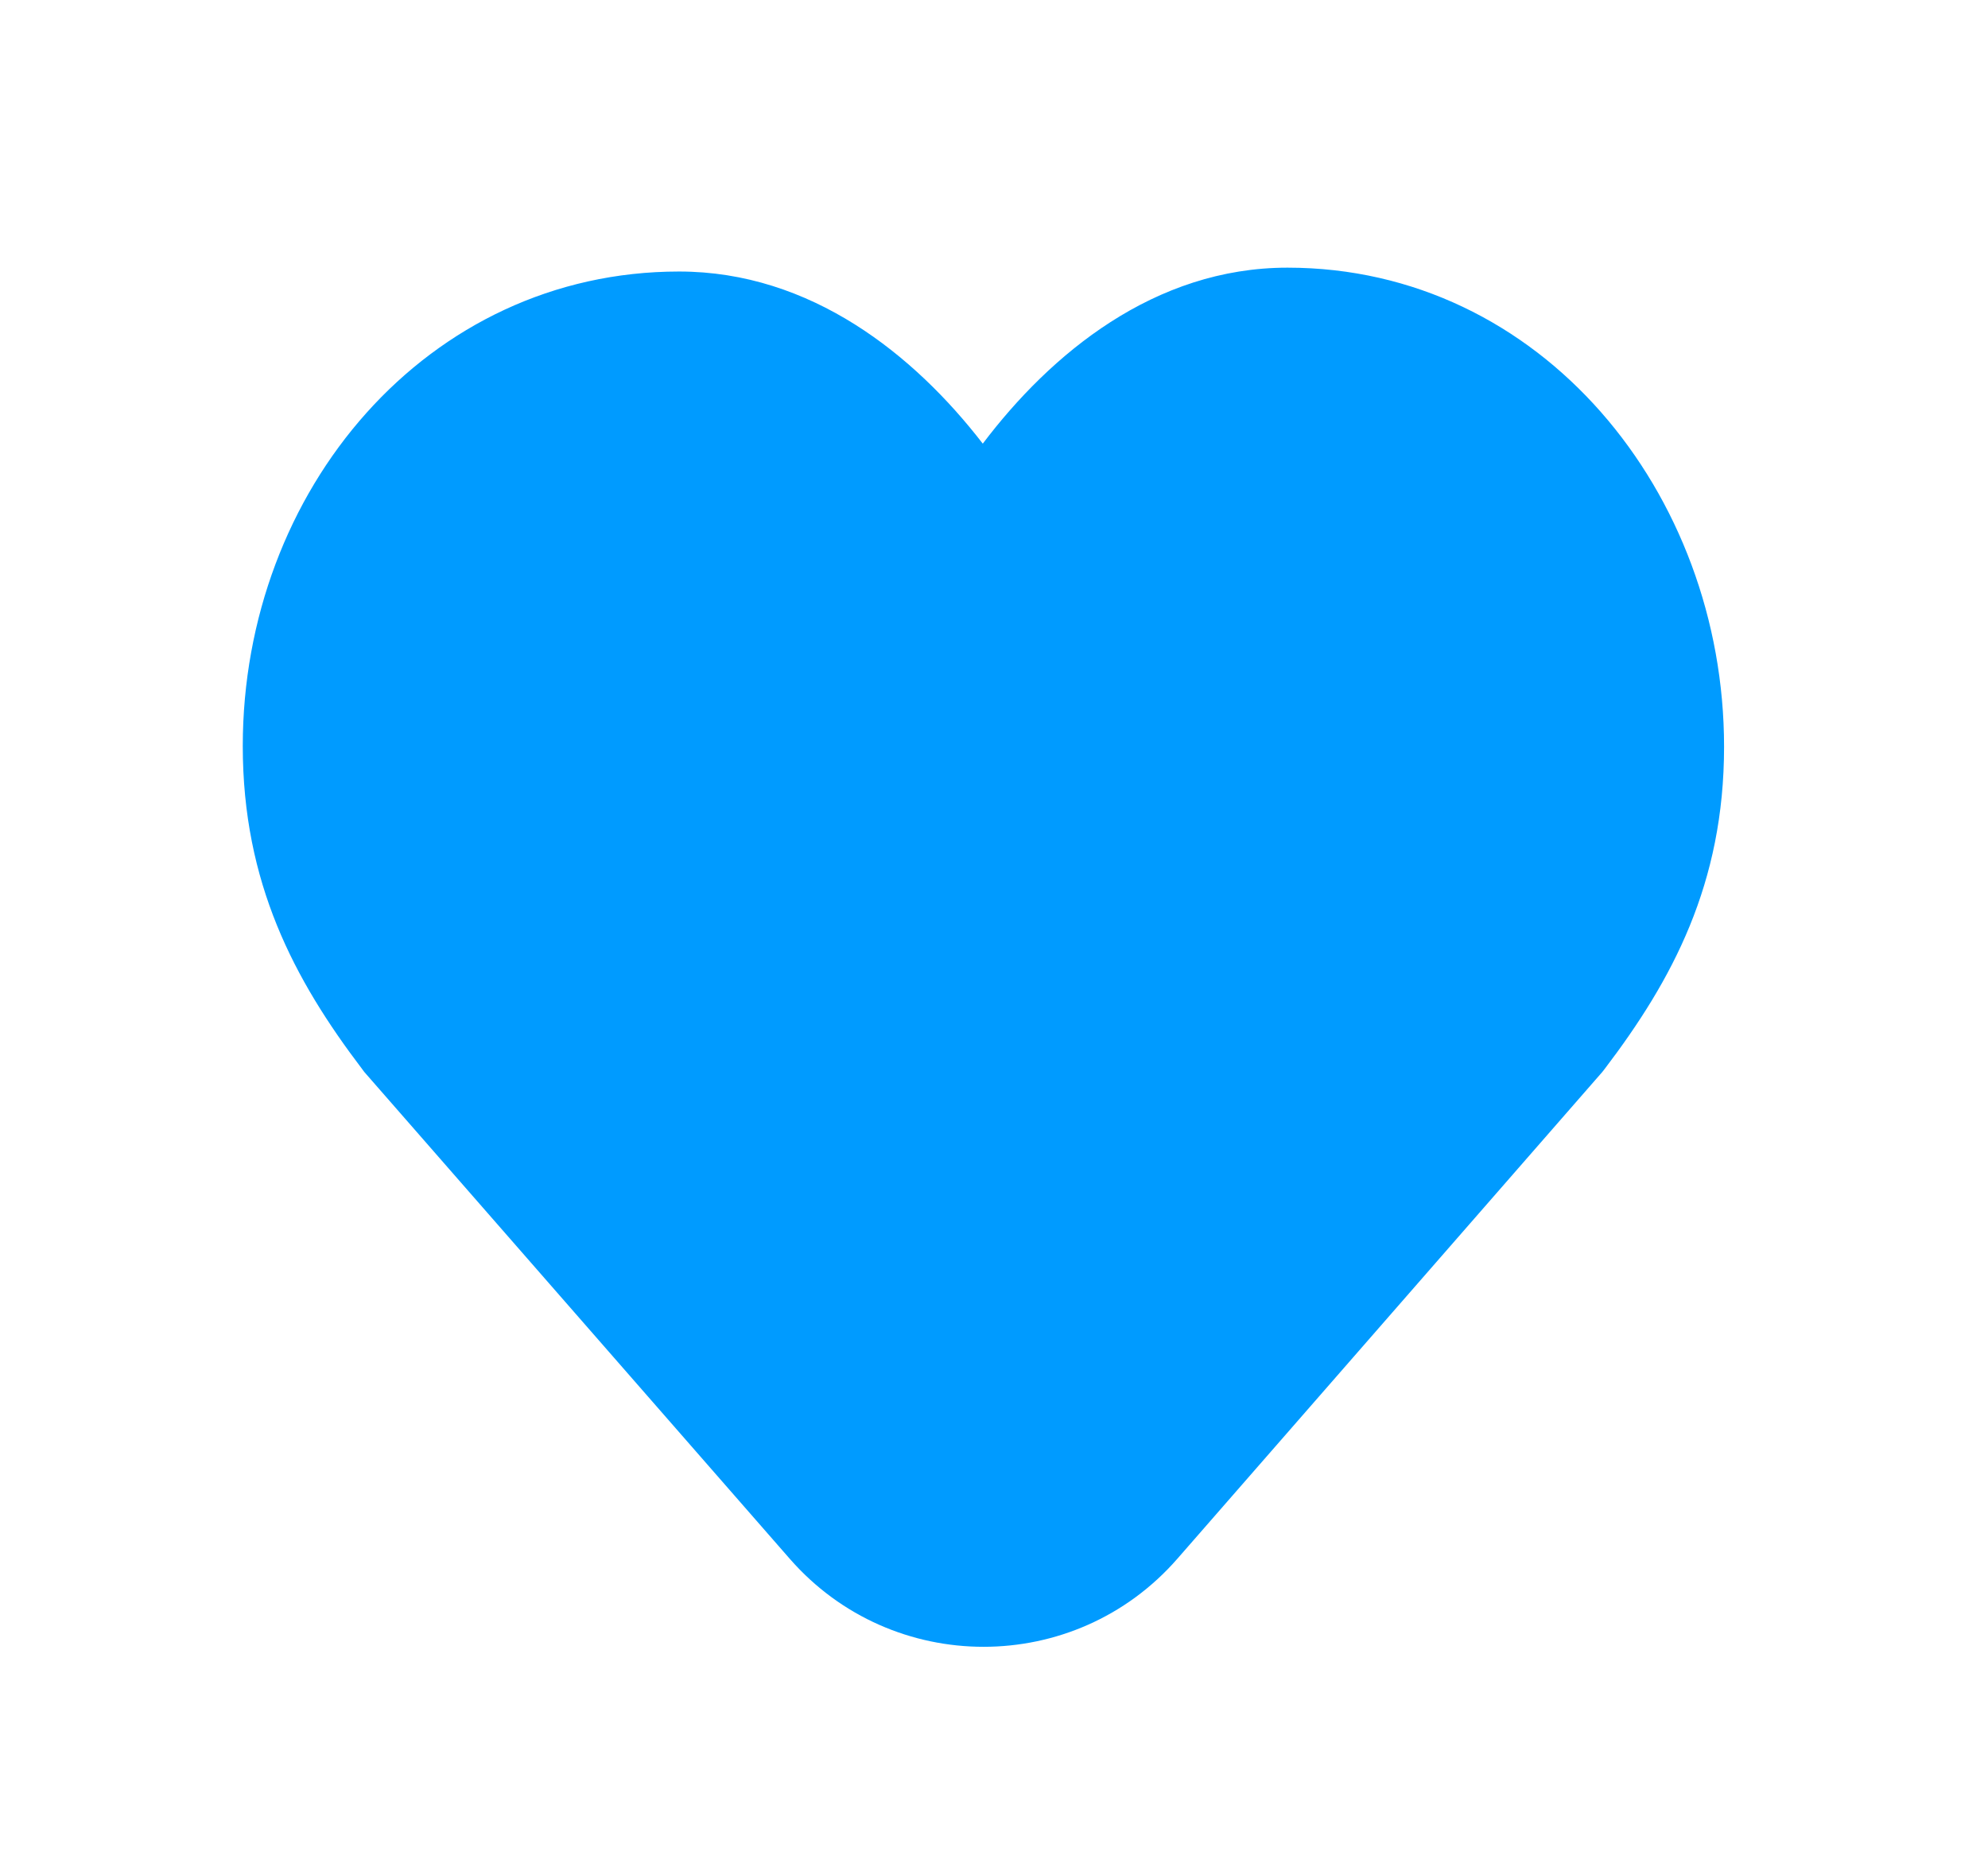 <svg width="17" height="16" viewBox="0 0 17 16" fill="none" xmlns="http://www.w3.org/2000/svg">
<path d="M3.095 9.14L3.115 9.167L6.754 13.331C7.631 14.334 9.192 14.334 10.068 13.33L13.702 9.167L13.723 9.14C14.3 8.381 14.743 7.559 14.743 6.386C14.743 4.217 13.18 2.289 11.01 2.289C9.87 2.289 8.984 3.027 8.404 3.794C7.82 3.037 6.936 2.322 5.807 2.322C3.652 2.322 2.076 4.194 2.076 6.38C2.076 7.552 2.517 8.379 3.095 9.14Z" fill="#009BFF"/>
</svg>
